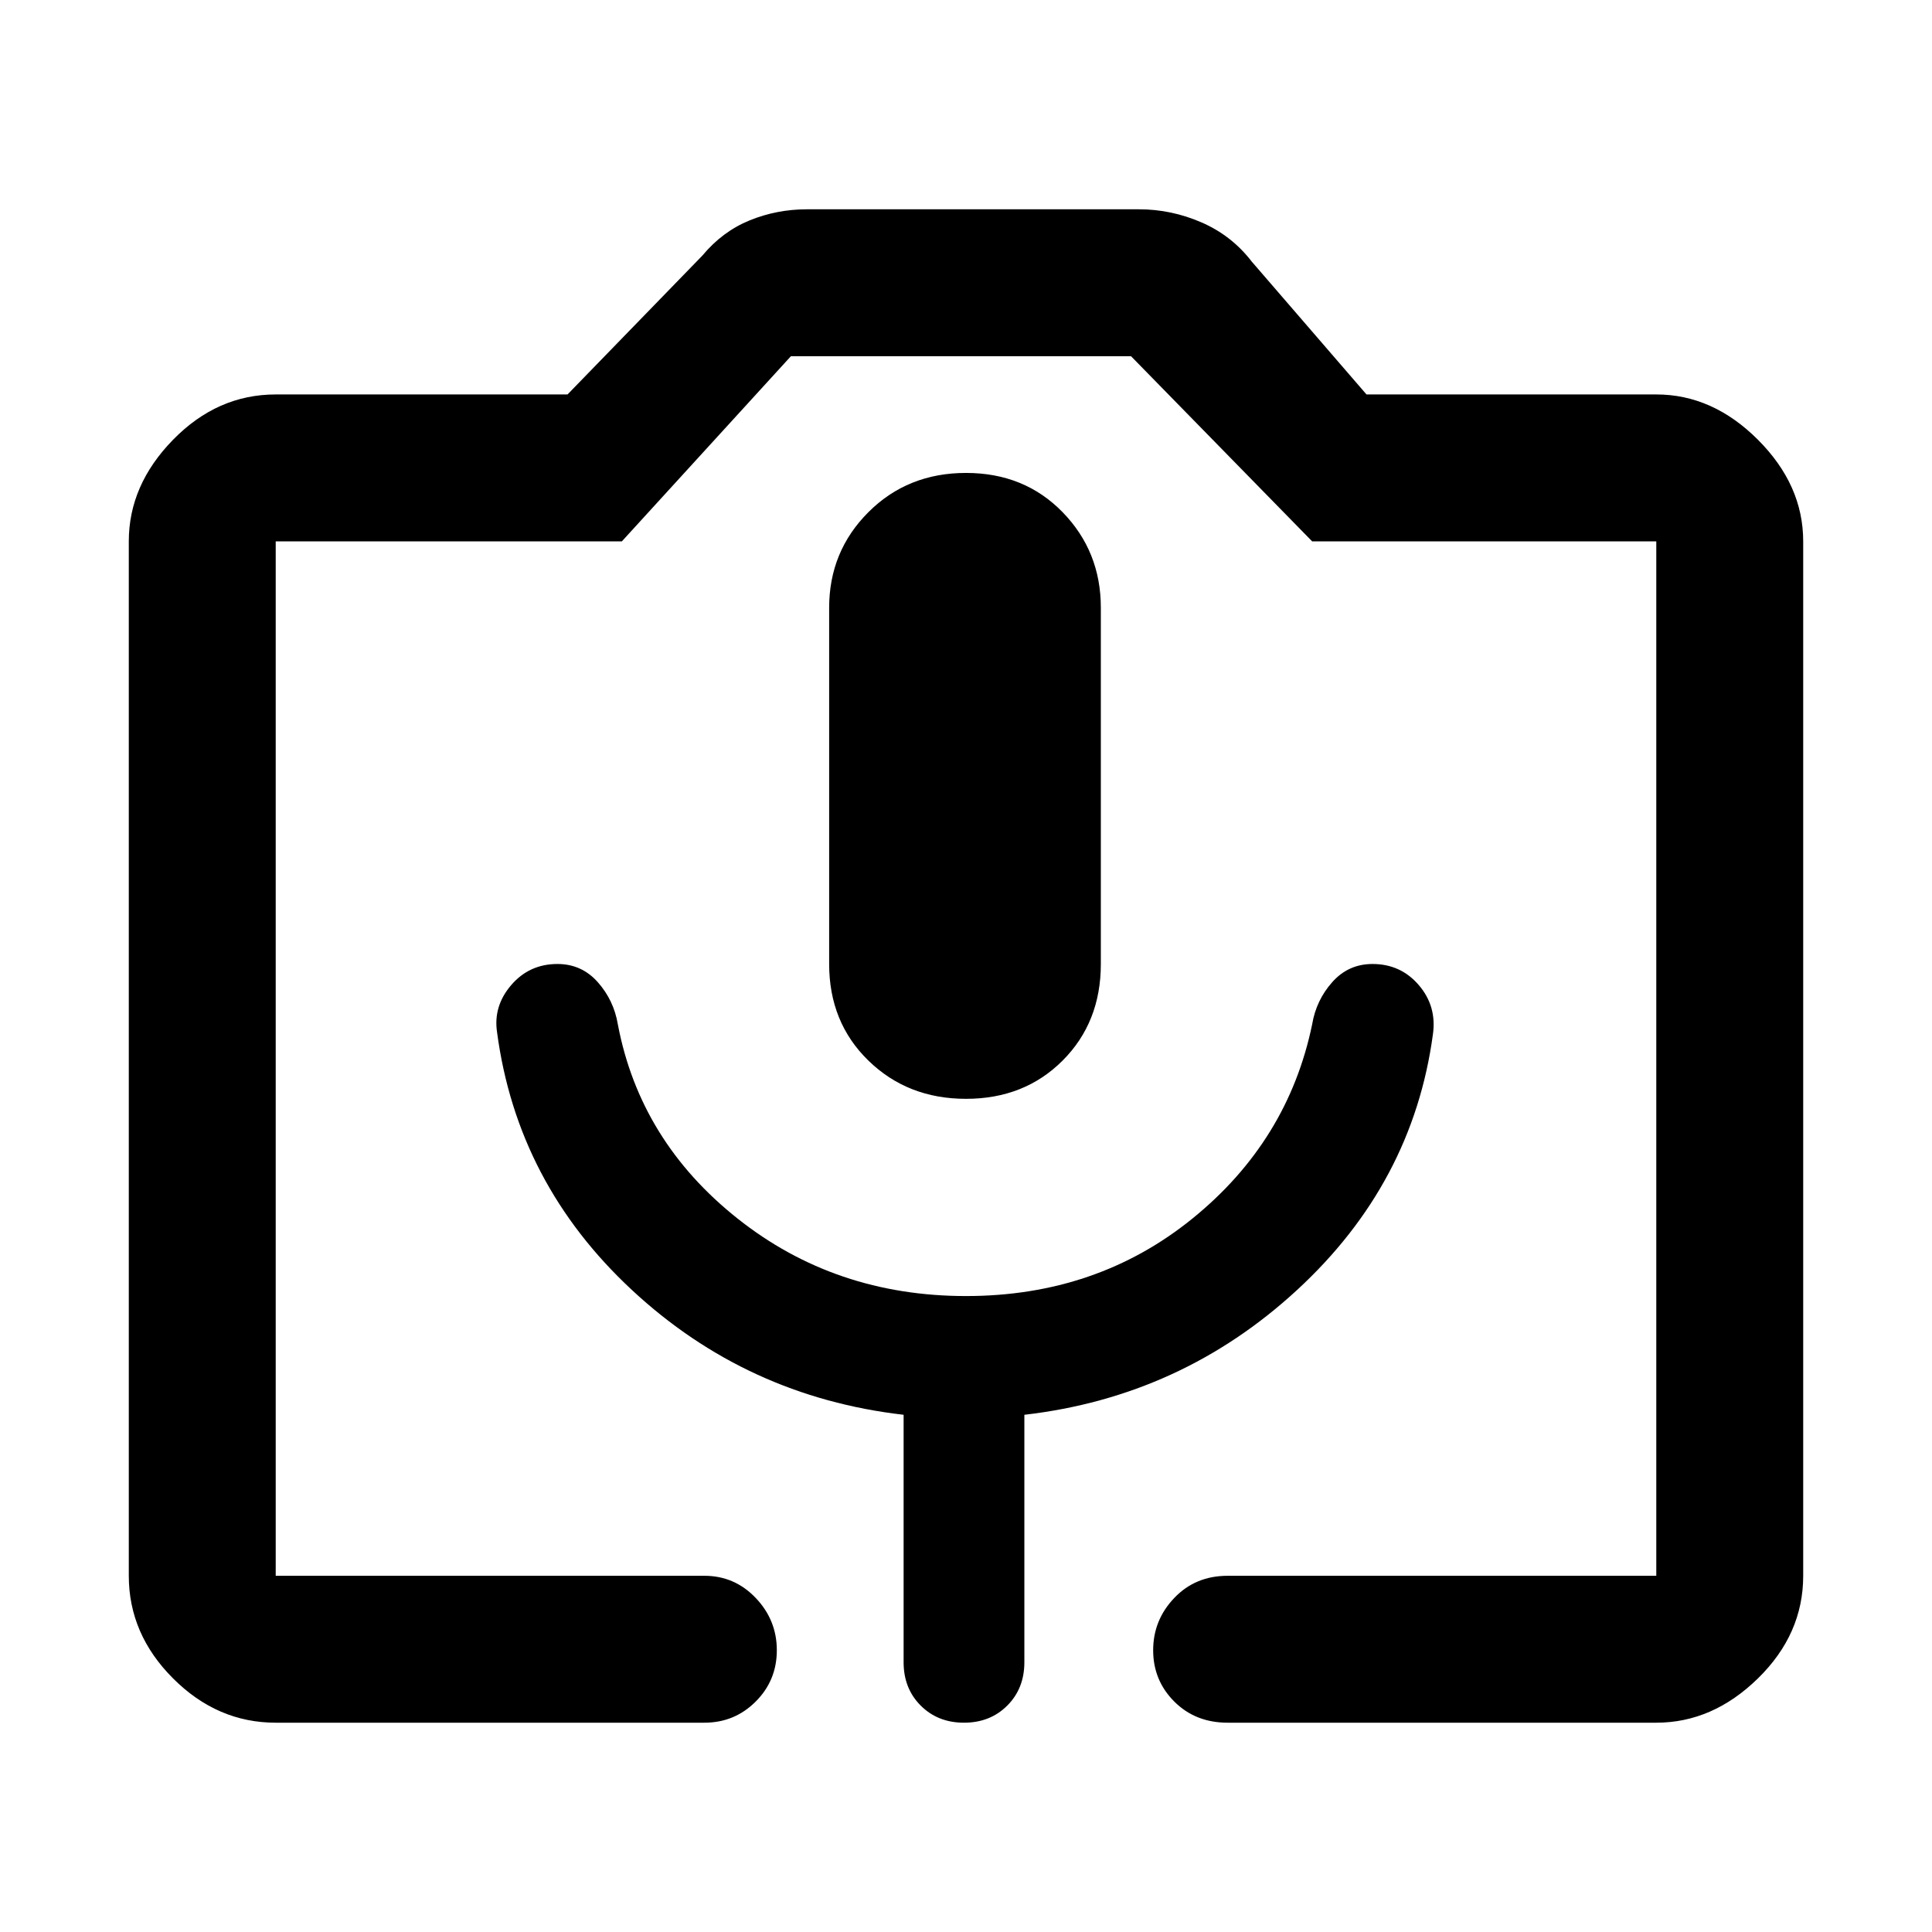 <svg xmlns="http://www.w3.org/2000/svg" height="48" width="48"><path d="M17.5 42.8H6.85q-1.45 0-2.55-1.1-1.1-1.1-1.1-2.55v-25.7q0-1.4 1.1-2.525T6.85 9.8h7.25l3.35-3.45q.5-.6 1.175-.875T20.05 5.2h8.25q.8 0 1.55.325t1.25.975l2.85 3.3h7.2q1.4 0 2.525 1.125T44.8 13.45v25.7q0 1.45-1.125 2.55-1.125 1.1-2.525 1.1H30.5q-.8 0-1.325-.525-.525-.525-.525-1.275 0-.75.525-1.3t1.325-.55h10.65v-25.7H32.6l-4.5-4.6h-8.45l-4.2 4.6h-8.6v25.7H17.5q.75 0 1.275.55.525.55.525 1.3t-.525 1.275q-.525.525-1.275.525Zm-5.15-17.15q.5 3.75 3.35 6.4 2.85 2.65 6.75 3.1v6.15q0 .65.425 1.075.425.425 1.075.425.65 0 1.075-.425.425-.425.425-1.075v-6.15q3.9-.45 6.775-3.1Q35.1 29.4 35.6 25.7q.1-.7-.35-1.225-.45-.525-1.15-.525-.6 0-1 .45t-.5 1.05q-.6 2.9-2.975 4.825Q27.25 32.2 24 32.2t-5.675-1.925Q15.9 28.35 15.35 25.45q-.1-.6-.5-1.05-.4-.45-1-.45-.7 0-1.15.525-.45.525-.35 1.175ZM24 27.3q1.45 0 2.4-.95t.95-2.4V15.1q0-1.4-.95-2.375-.95-.975-2.4-.975t-2.425.975Q20.6 13.7 20.6 15.1v8.85q0 1.45.975 2.4T24 27.3ZM6.85 39.15h34.3-34.3Z"/></svg>